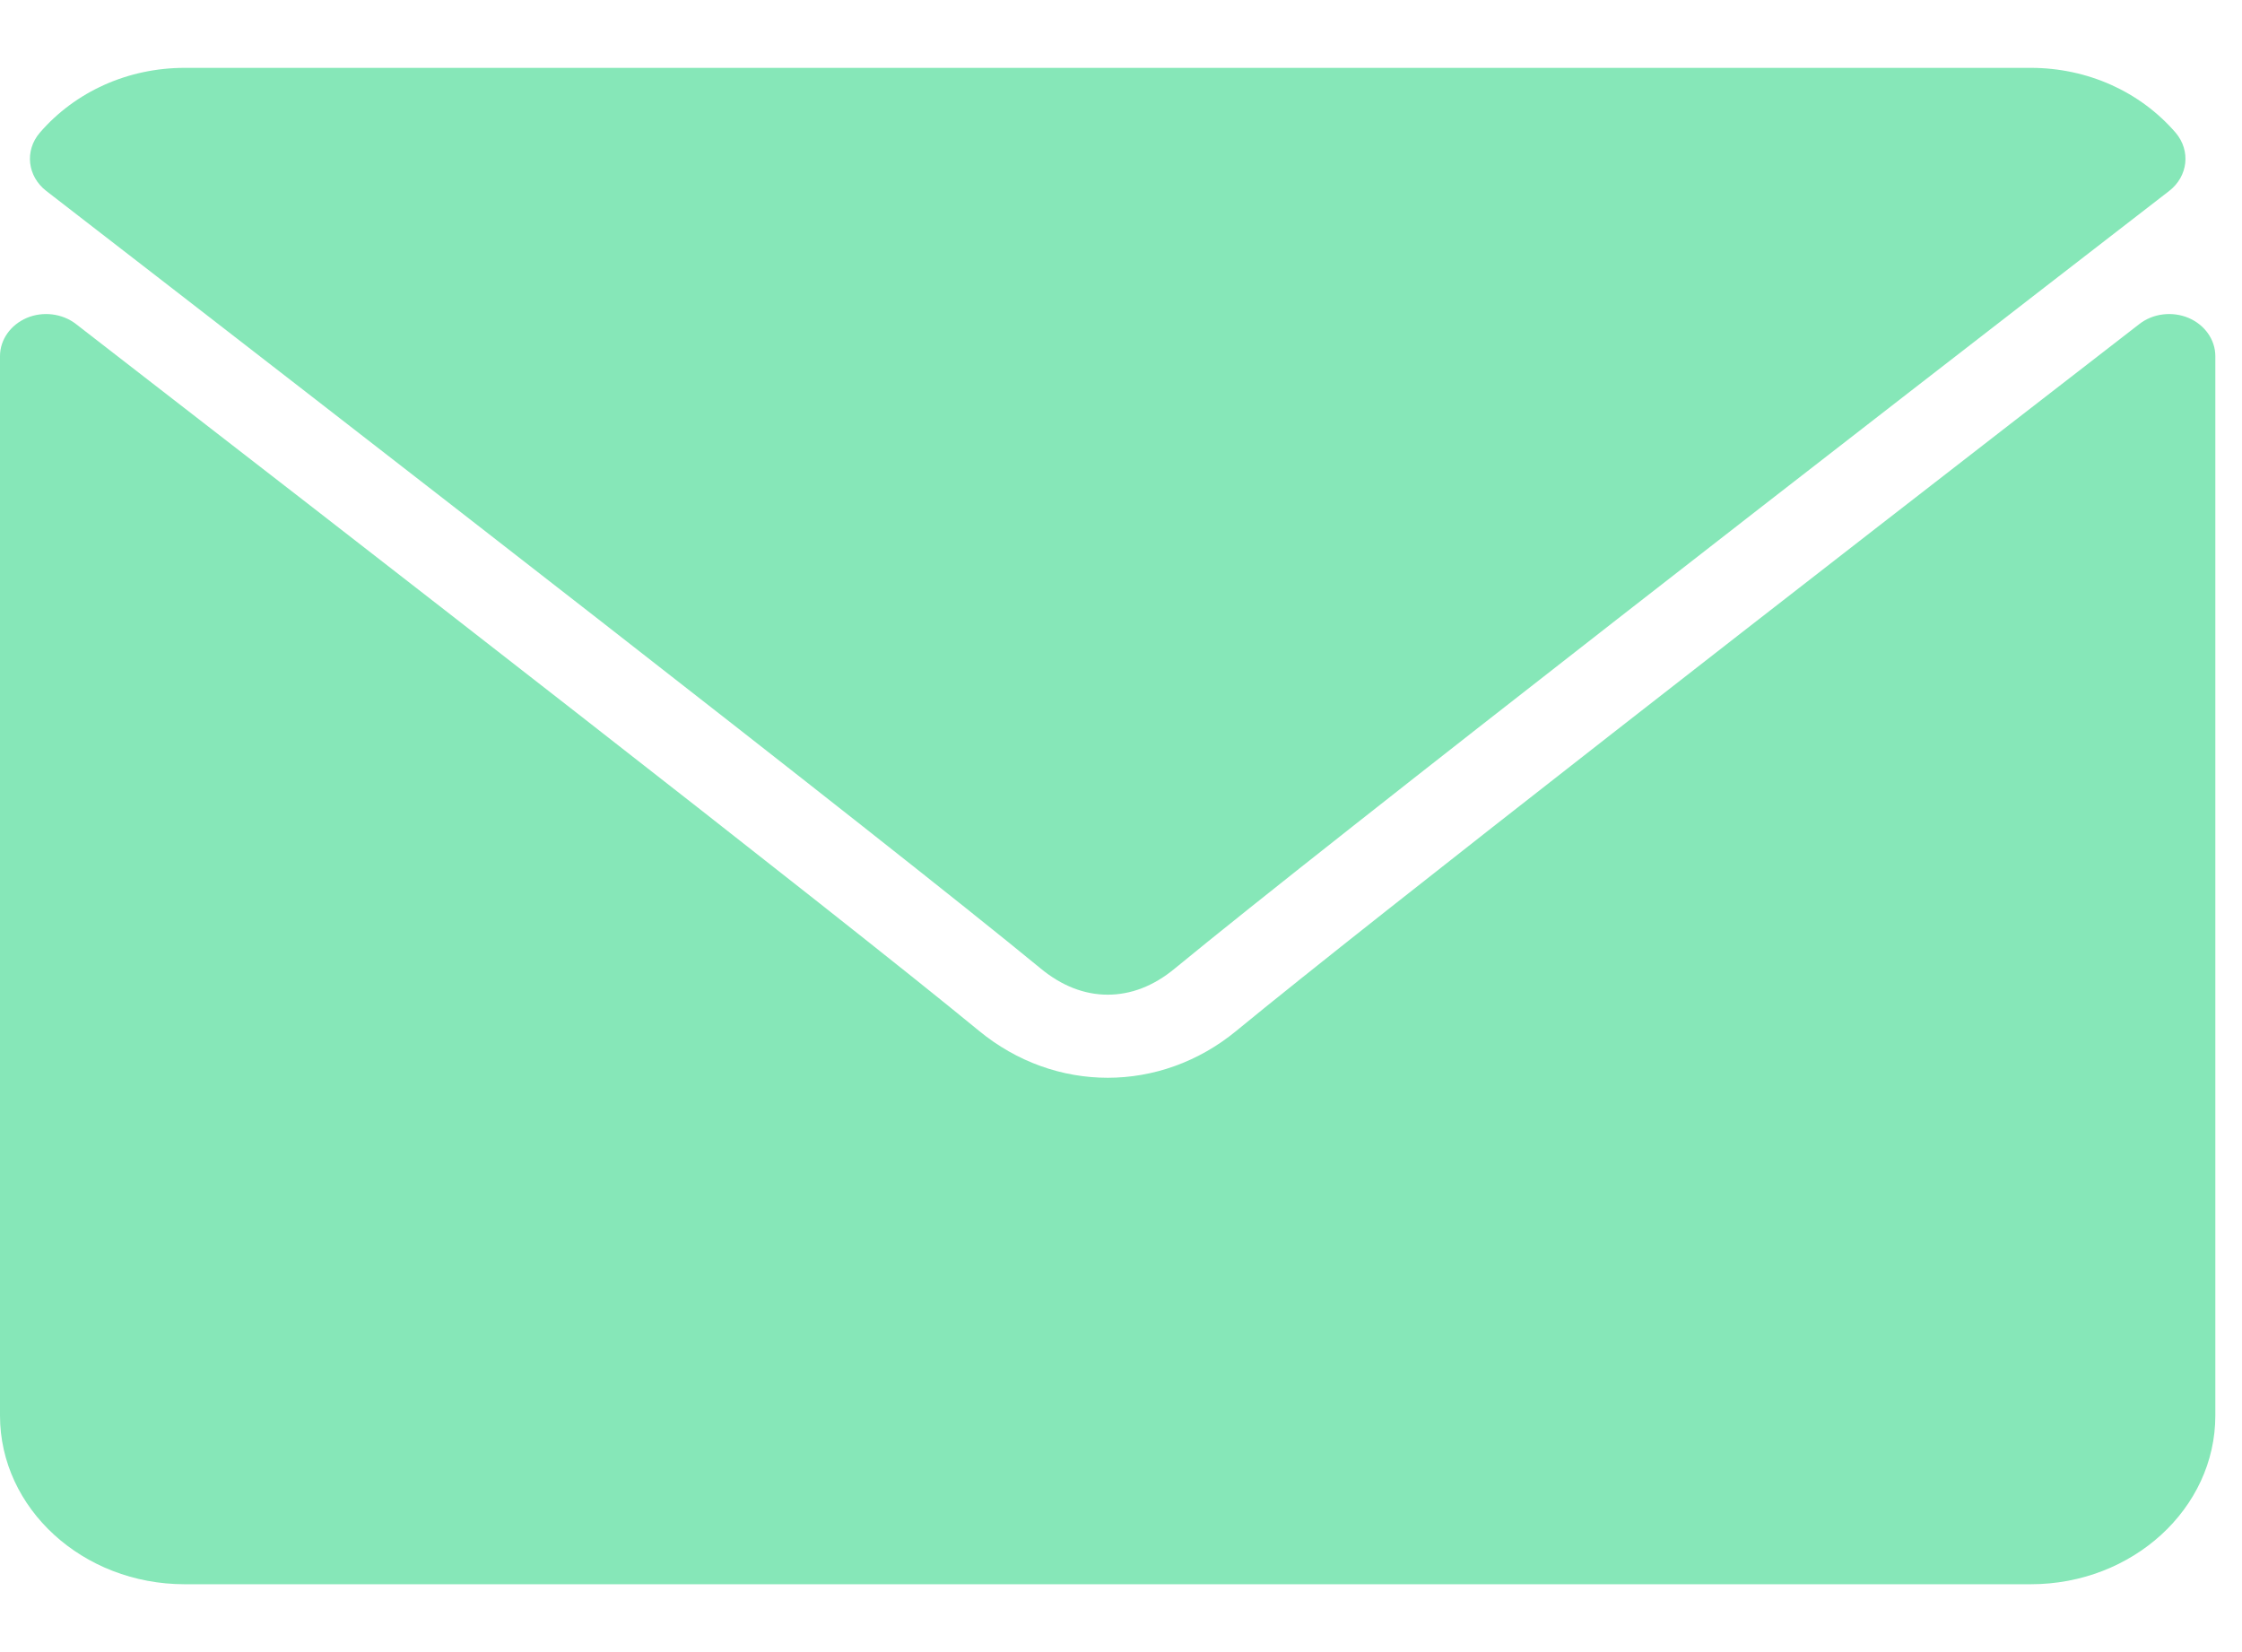 <svg width="19" height="14" viewBox="0 0 19 14" fill="none" xmlns="http://www.w3.org/2000/svg">
<path d="M0.392 1.618C2.969 3.61 7.49 7.114 8.819 8.207C8.997 8.354 9.189 8.429 9.387 8.429C9.586 8.429 9.777 8.355 9.955 8.208C11.285 7.114 15.806 3.61 18.383 1.618C18.543 1.494 18.567 1.277 18.438 1.125C18.137 0.776 17.69 0.575 17.21 0.575H1.565C1.085 0.575 0.638 0.776 0.337 1.125C0.207 1.277 0.232 1.494 0.392 1.618Z" fill="#86E7B8"/>
<path d="M18.547 2.694C18.409 2.636 18.245 2.656 18.13 2.746C15.273 4.957 11.626 7.791 10.478 8.735C9.834 9.266 8.94 9.266 8.295 8.734C7.072 7.728 2.977 4.551 0.644 2.746C0.528 2.656 0.364 2.636 0.227 2.694C0.089 2.753 0 2.879 0 3.018V11.996C0 12.784 0.702 13.425 1.565 13.425H17.21C18.072 13.425 18.774 12.784 18.774 11.996V3.018C18.774 2.879 18.685 2.753 18.547 2.694Z" fill="#86E7B8"/>
</svg>
